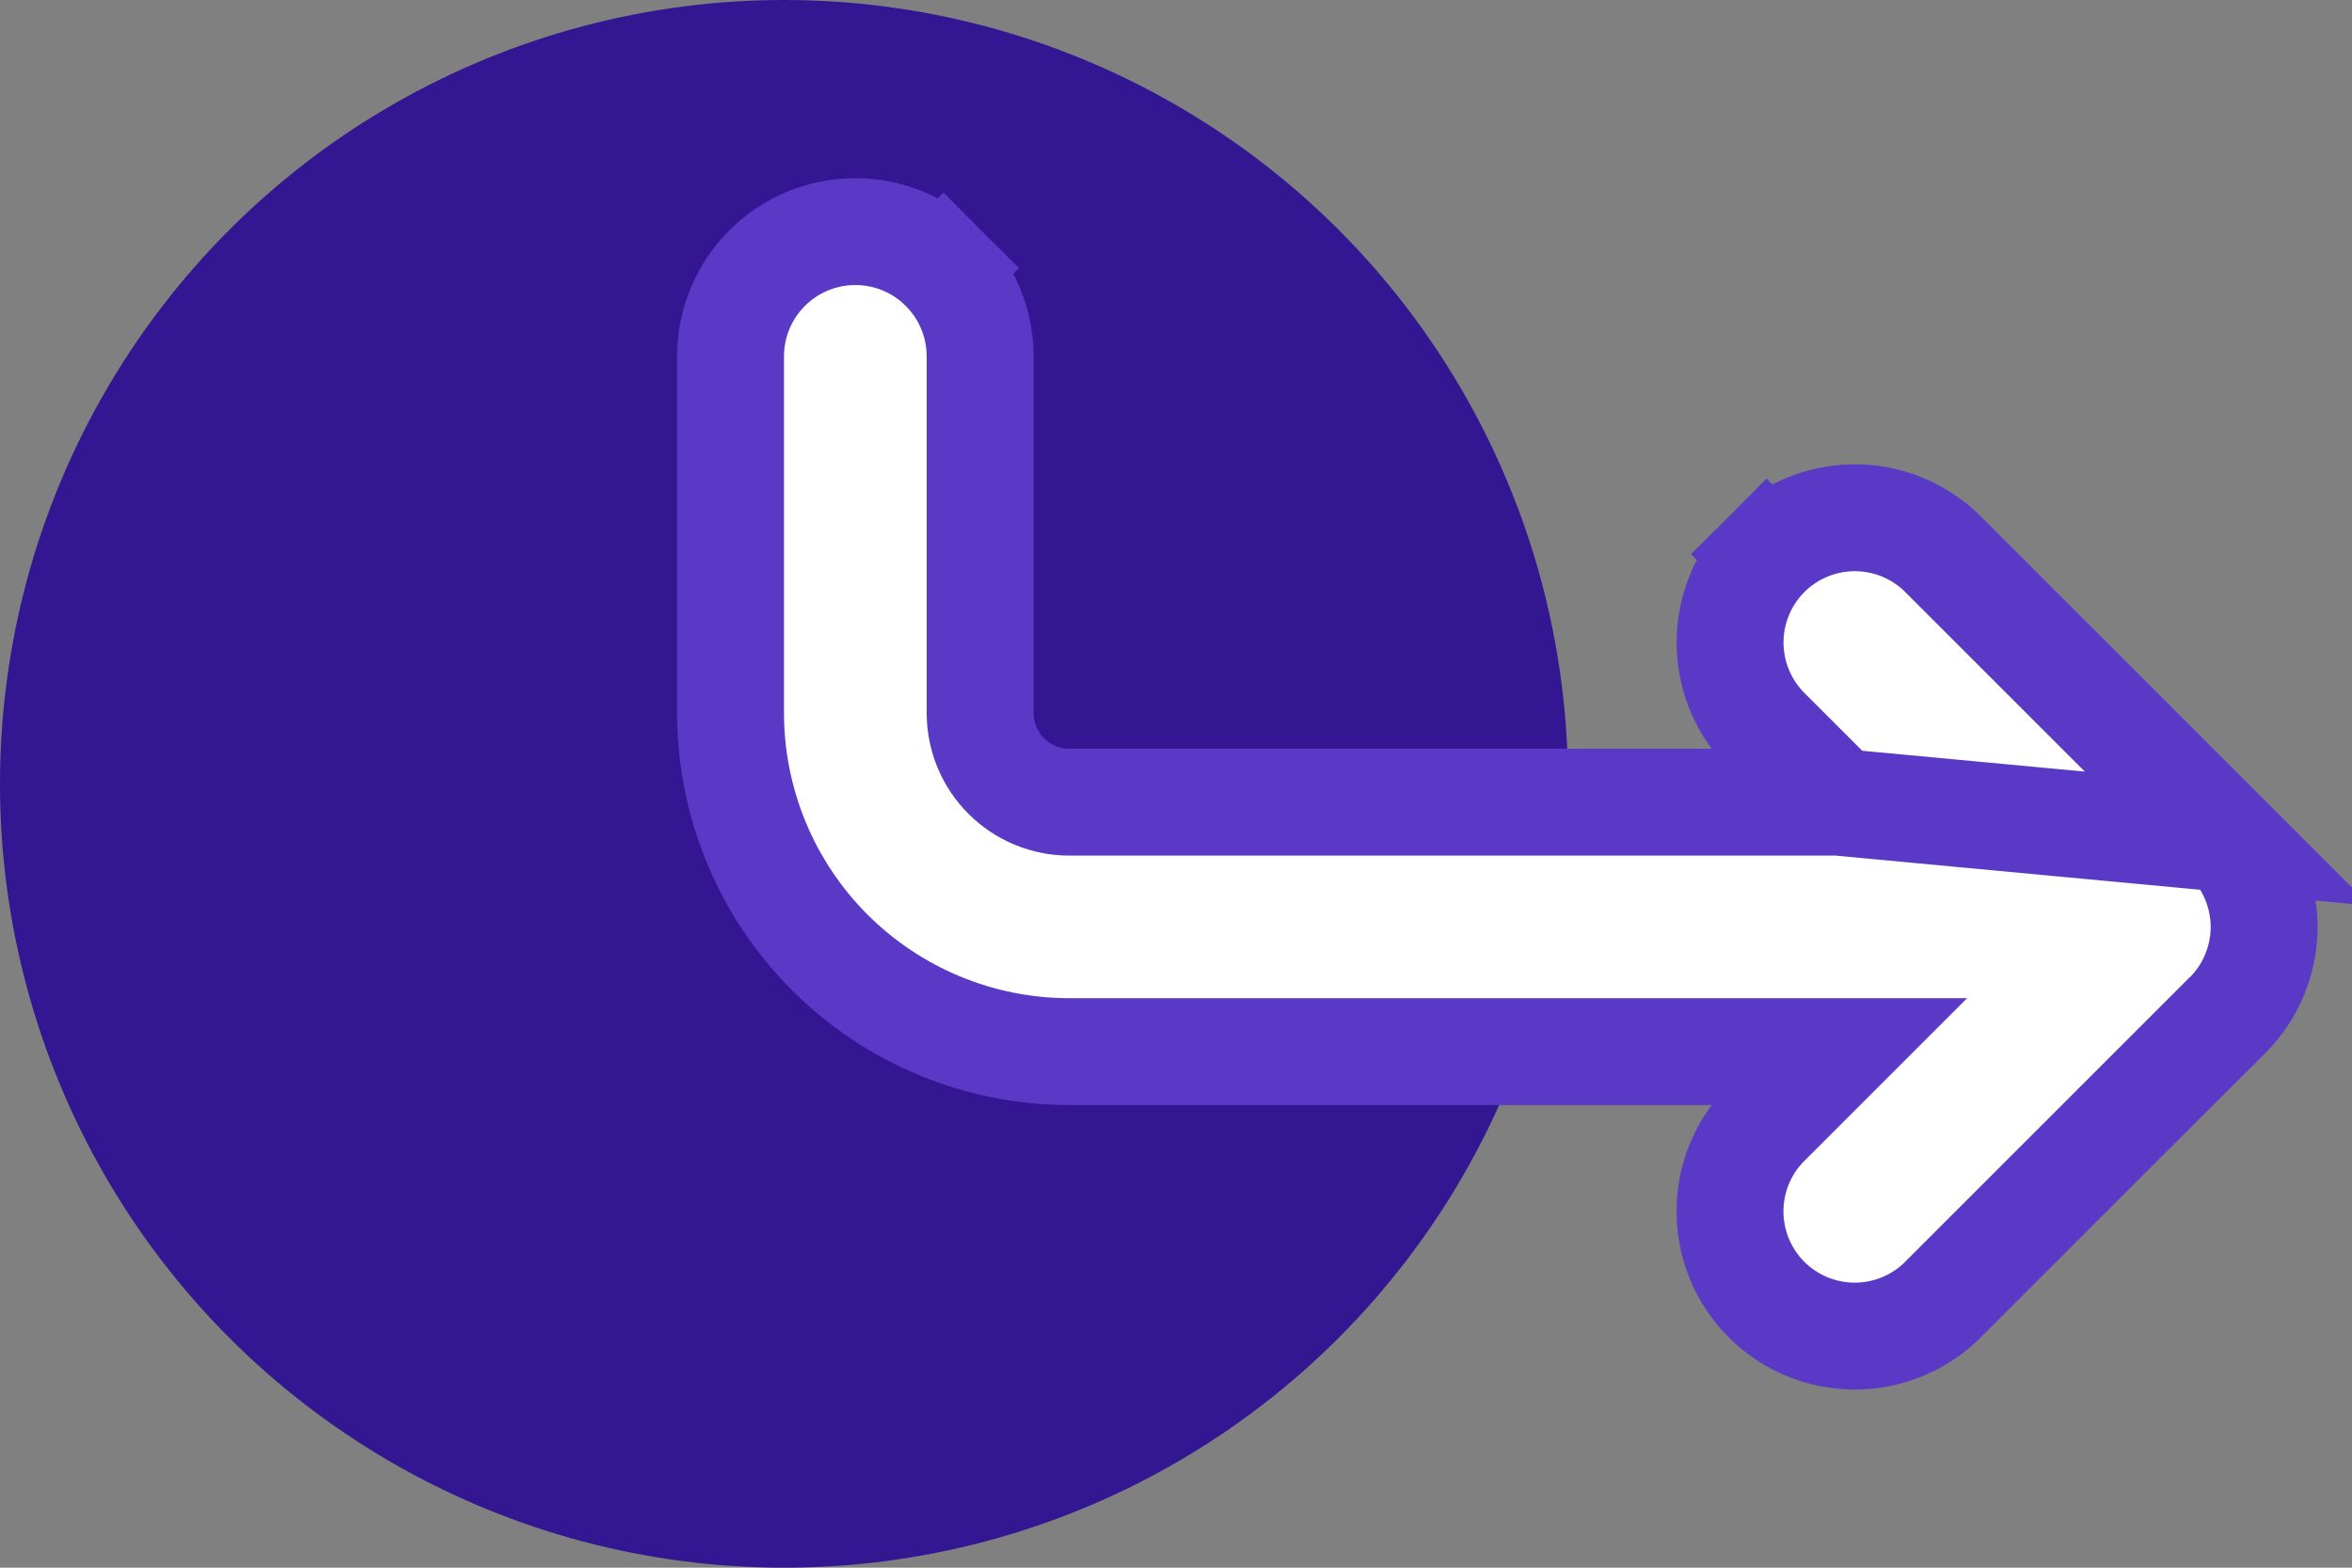 <svg xmlns="http://www.w3.org/2000/svg" width="33" height="22" viewBox="0 0 33 22" fill="none">
  <rect x="0" y="0" width="33" height="22" fill="#808080" stroke="none"/>
  <circle cx="11" cy="11" r="11" fill="#321692"/>
  <path d="M25.789 11.257L24.774 10.242L24.765 10.233L24.765 10.233C24.446 9.902 24.27 9.46 24.274 9.001C24.278 8.542 24.462 8.103 24.786 7.778L25.281 8.273L24.786 7.778C25.111 7.454 25.55 7.27 26.009 7.266C26.468 7.262 26.91 7.438 27.241 7.757L27.25 7.766L27.25 7.766L31.253 11.769L25.789 11.257ZM25.789 11.257H15.003C14.671 11.257 14.353 11.125 14.118 10.89C13.883 10.655 13.752 10.337 13.752 10.005V5.001C13.752 4.536 13.567 4.091 13.239 3.763L12.709 4.293L13.239 3.763C12.911 3.434 12.465 3.25 12.001 3.25C11.537 3.25 11.091 3.434 10.763 3.763C10.434 4.091 10.25 4.536 10.25 5.001V10.005C10.25 11.265 10.751 12.475 11.642 13.366C12.534 14.257 13.743 14.758 15.003 14.758H25.789L24.773 15.774L24.773 15.774L24.764 15.783C24.445 16.113 24.269 16.555 24.273 17.014C24.277 17.474 24.461 17.913 24.785 18.237C25.11 18.562 25.549 18.746 26.008 18.75C26.467 18.754 26.91 18.577 27.24 18.259L27.24 18.259L27.249 18.249L30.722 14.776L30.723 14.777L31.253 14.248C31.416 14.085 31.545 13.892 31.633 13.679C31.721 13.467 31.767 13.239 31.767 13.008C31.767 12.778 31.721 12.55 31.633 12.337C31.545 12.125 31.416 11.932 31.253 11.769L25.789 11.257Z" fill="white" stroke="#5939C6" stroke-width="1.5"/>
</svg>